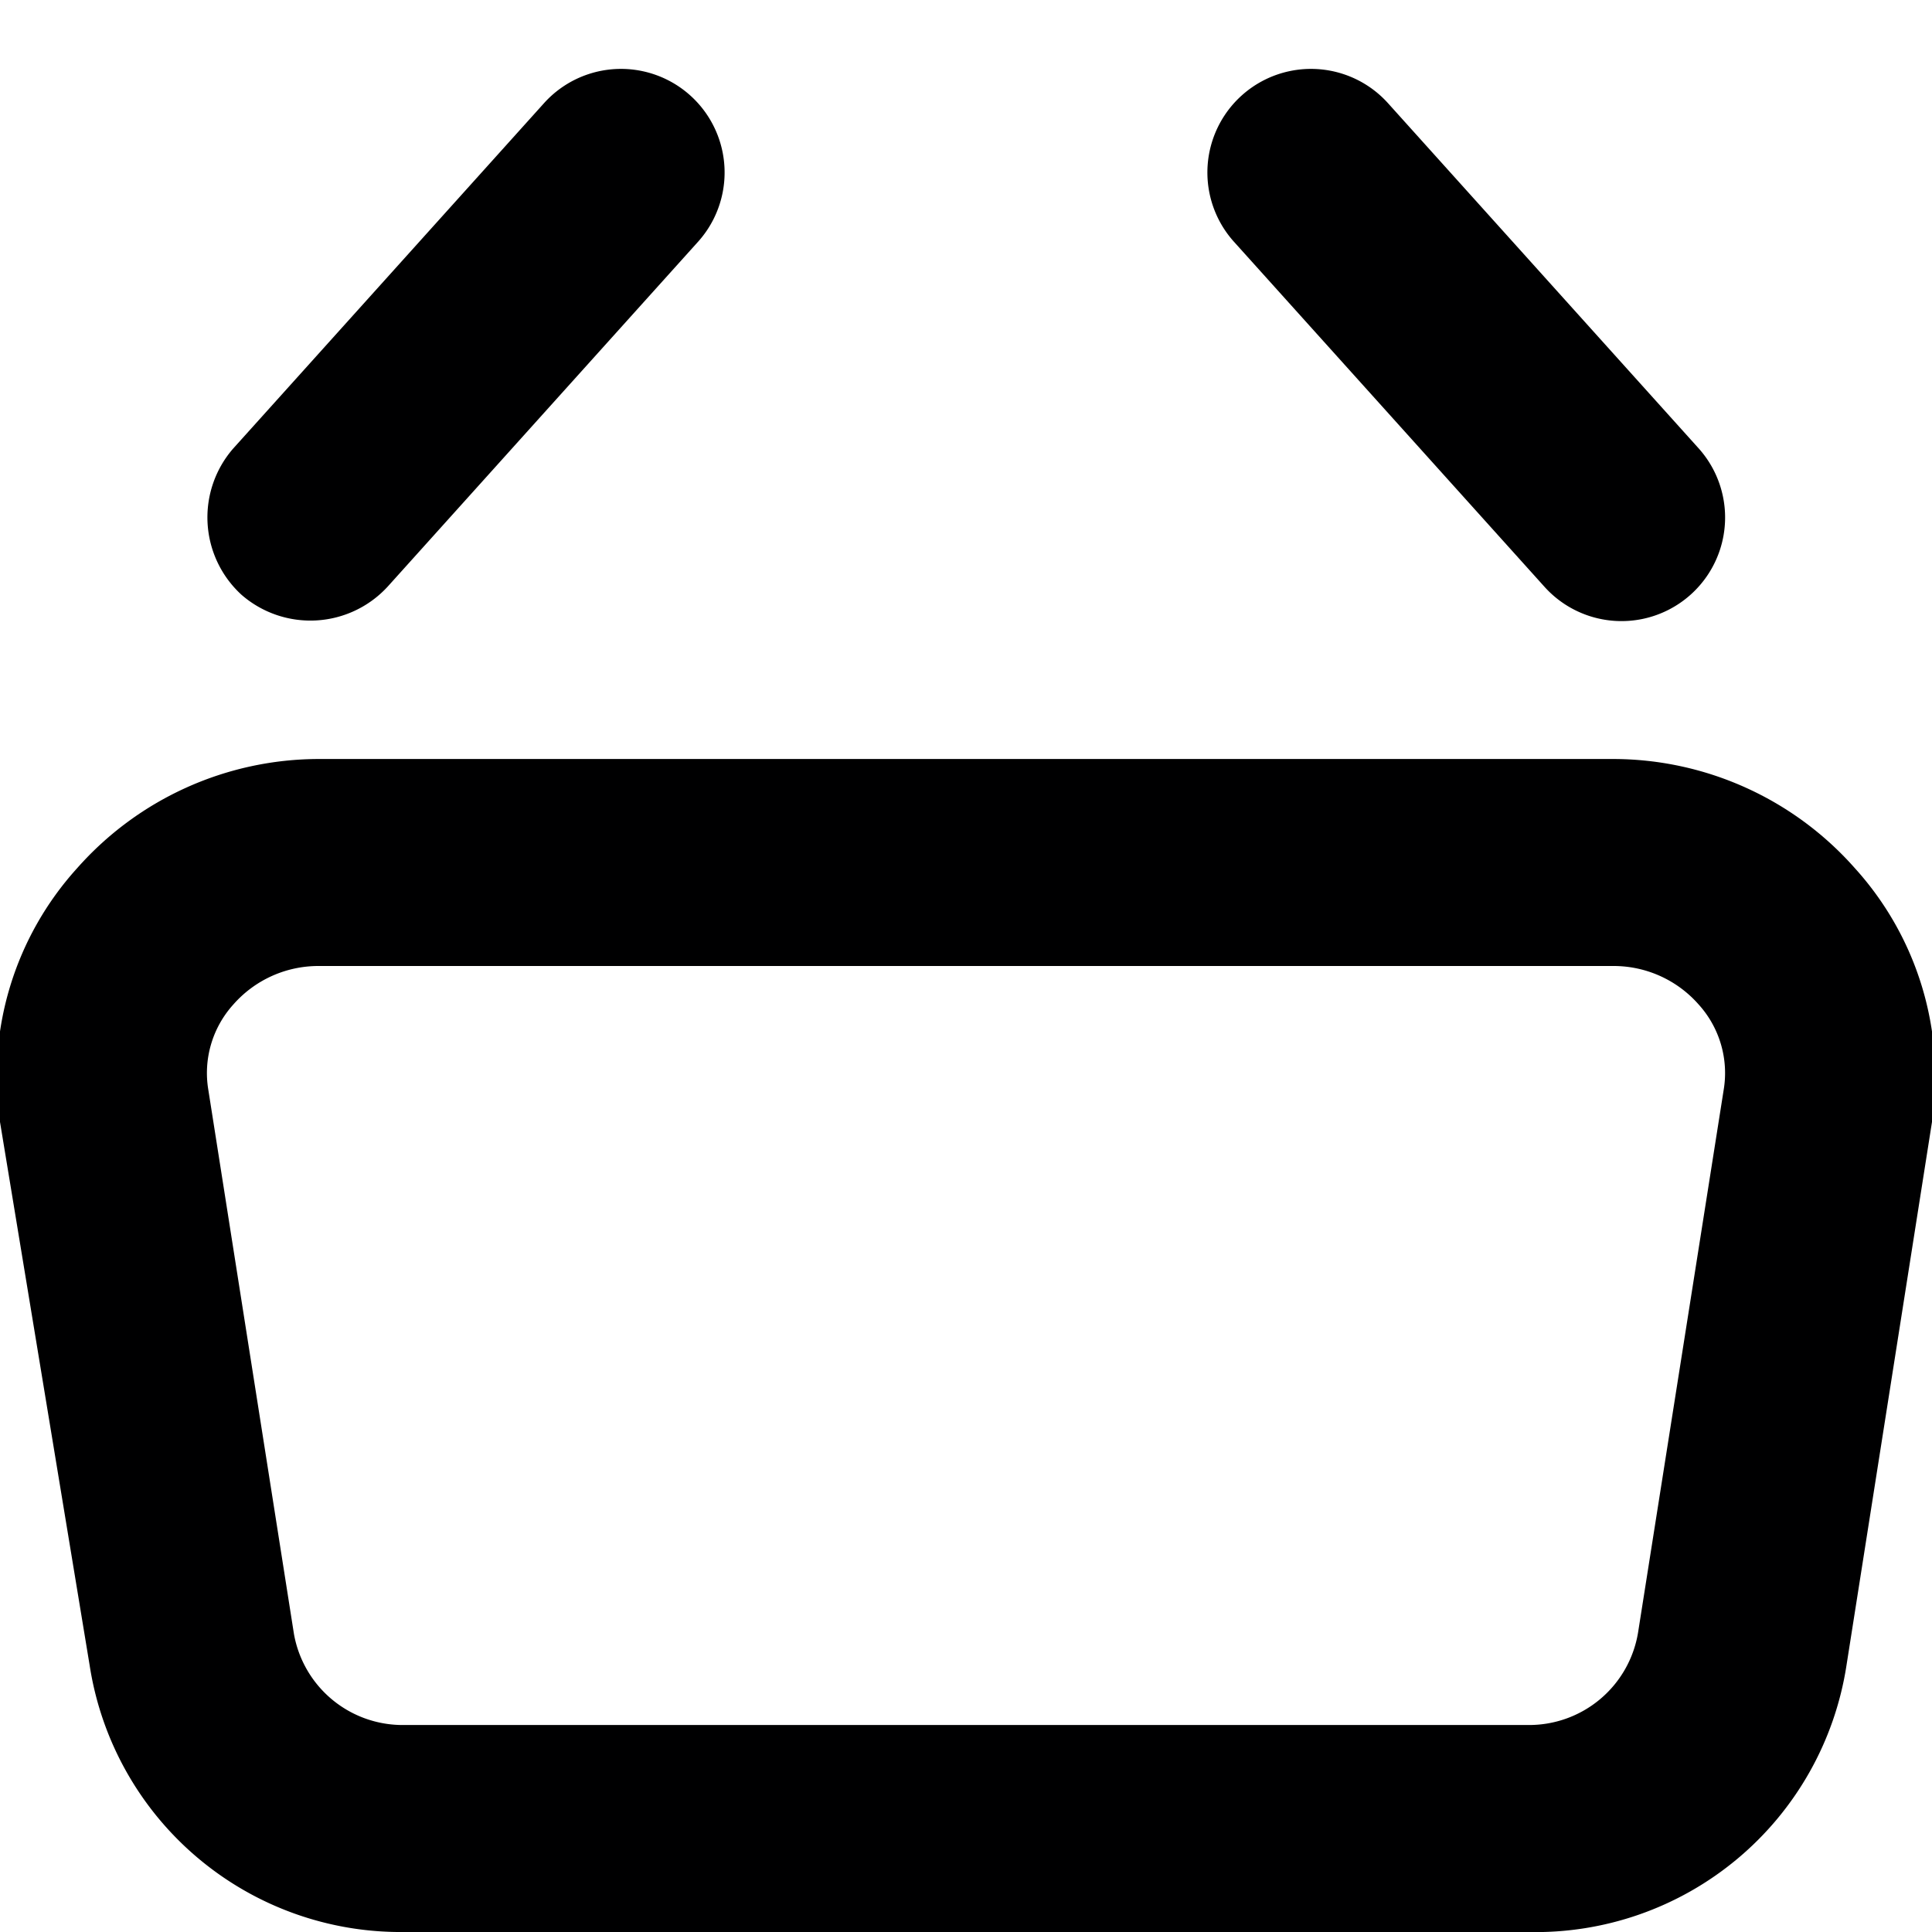 <svg xmlns="http://www.w3.org/2000/svg" viewBox="0 0 14 14">
  <g>
    <path d="M11.07,14H2.93A2.28,2.28,0,0,1,.65,12.07L0,8.13A2.25,2.25,0,0,1,.56,6.29,2.34,2.34,0,0,1,2.31,5.5h9.38a2.34,2.34,0,0,1,1.75.79h0A2.25,2.25,0,0,1,14,8.13l-.62,3.94A2.28,2.28,0,0,1,11.07,14ZM2.31,7a.82.82,0,0,0-.62.28.74.74,0,0,0-.18.62l.62,3.94a.8.8,0,0,0,.8.66h8.14a.8.8,0,0,0,.8-.67l.62-3.93a.74.74,0,0,0-.18-.62A.82.82,0,0,0,11.69,7Z" style="fill: #000001"/>
    <g>
      <path d="M1.75,4.31a.76.76,0,0,1-.06-1.06L3.94.75a.75.75,0,0,1,1.12,1L2.81,4.25A.76.76,0,0,1,1.75,4.31Z" style="fill: #000001"/>
      <path d="M11.19,4.25,8.94,1.75a.75.75,0,0,1,1.12-1l2.25,2.5a.75.75,0,0,1-1.12,1Z" style="fill: #000001"/>
    </g>
  </g>
</svg>
